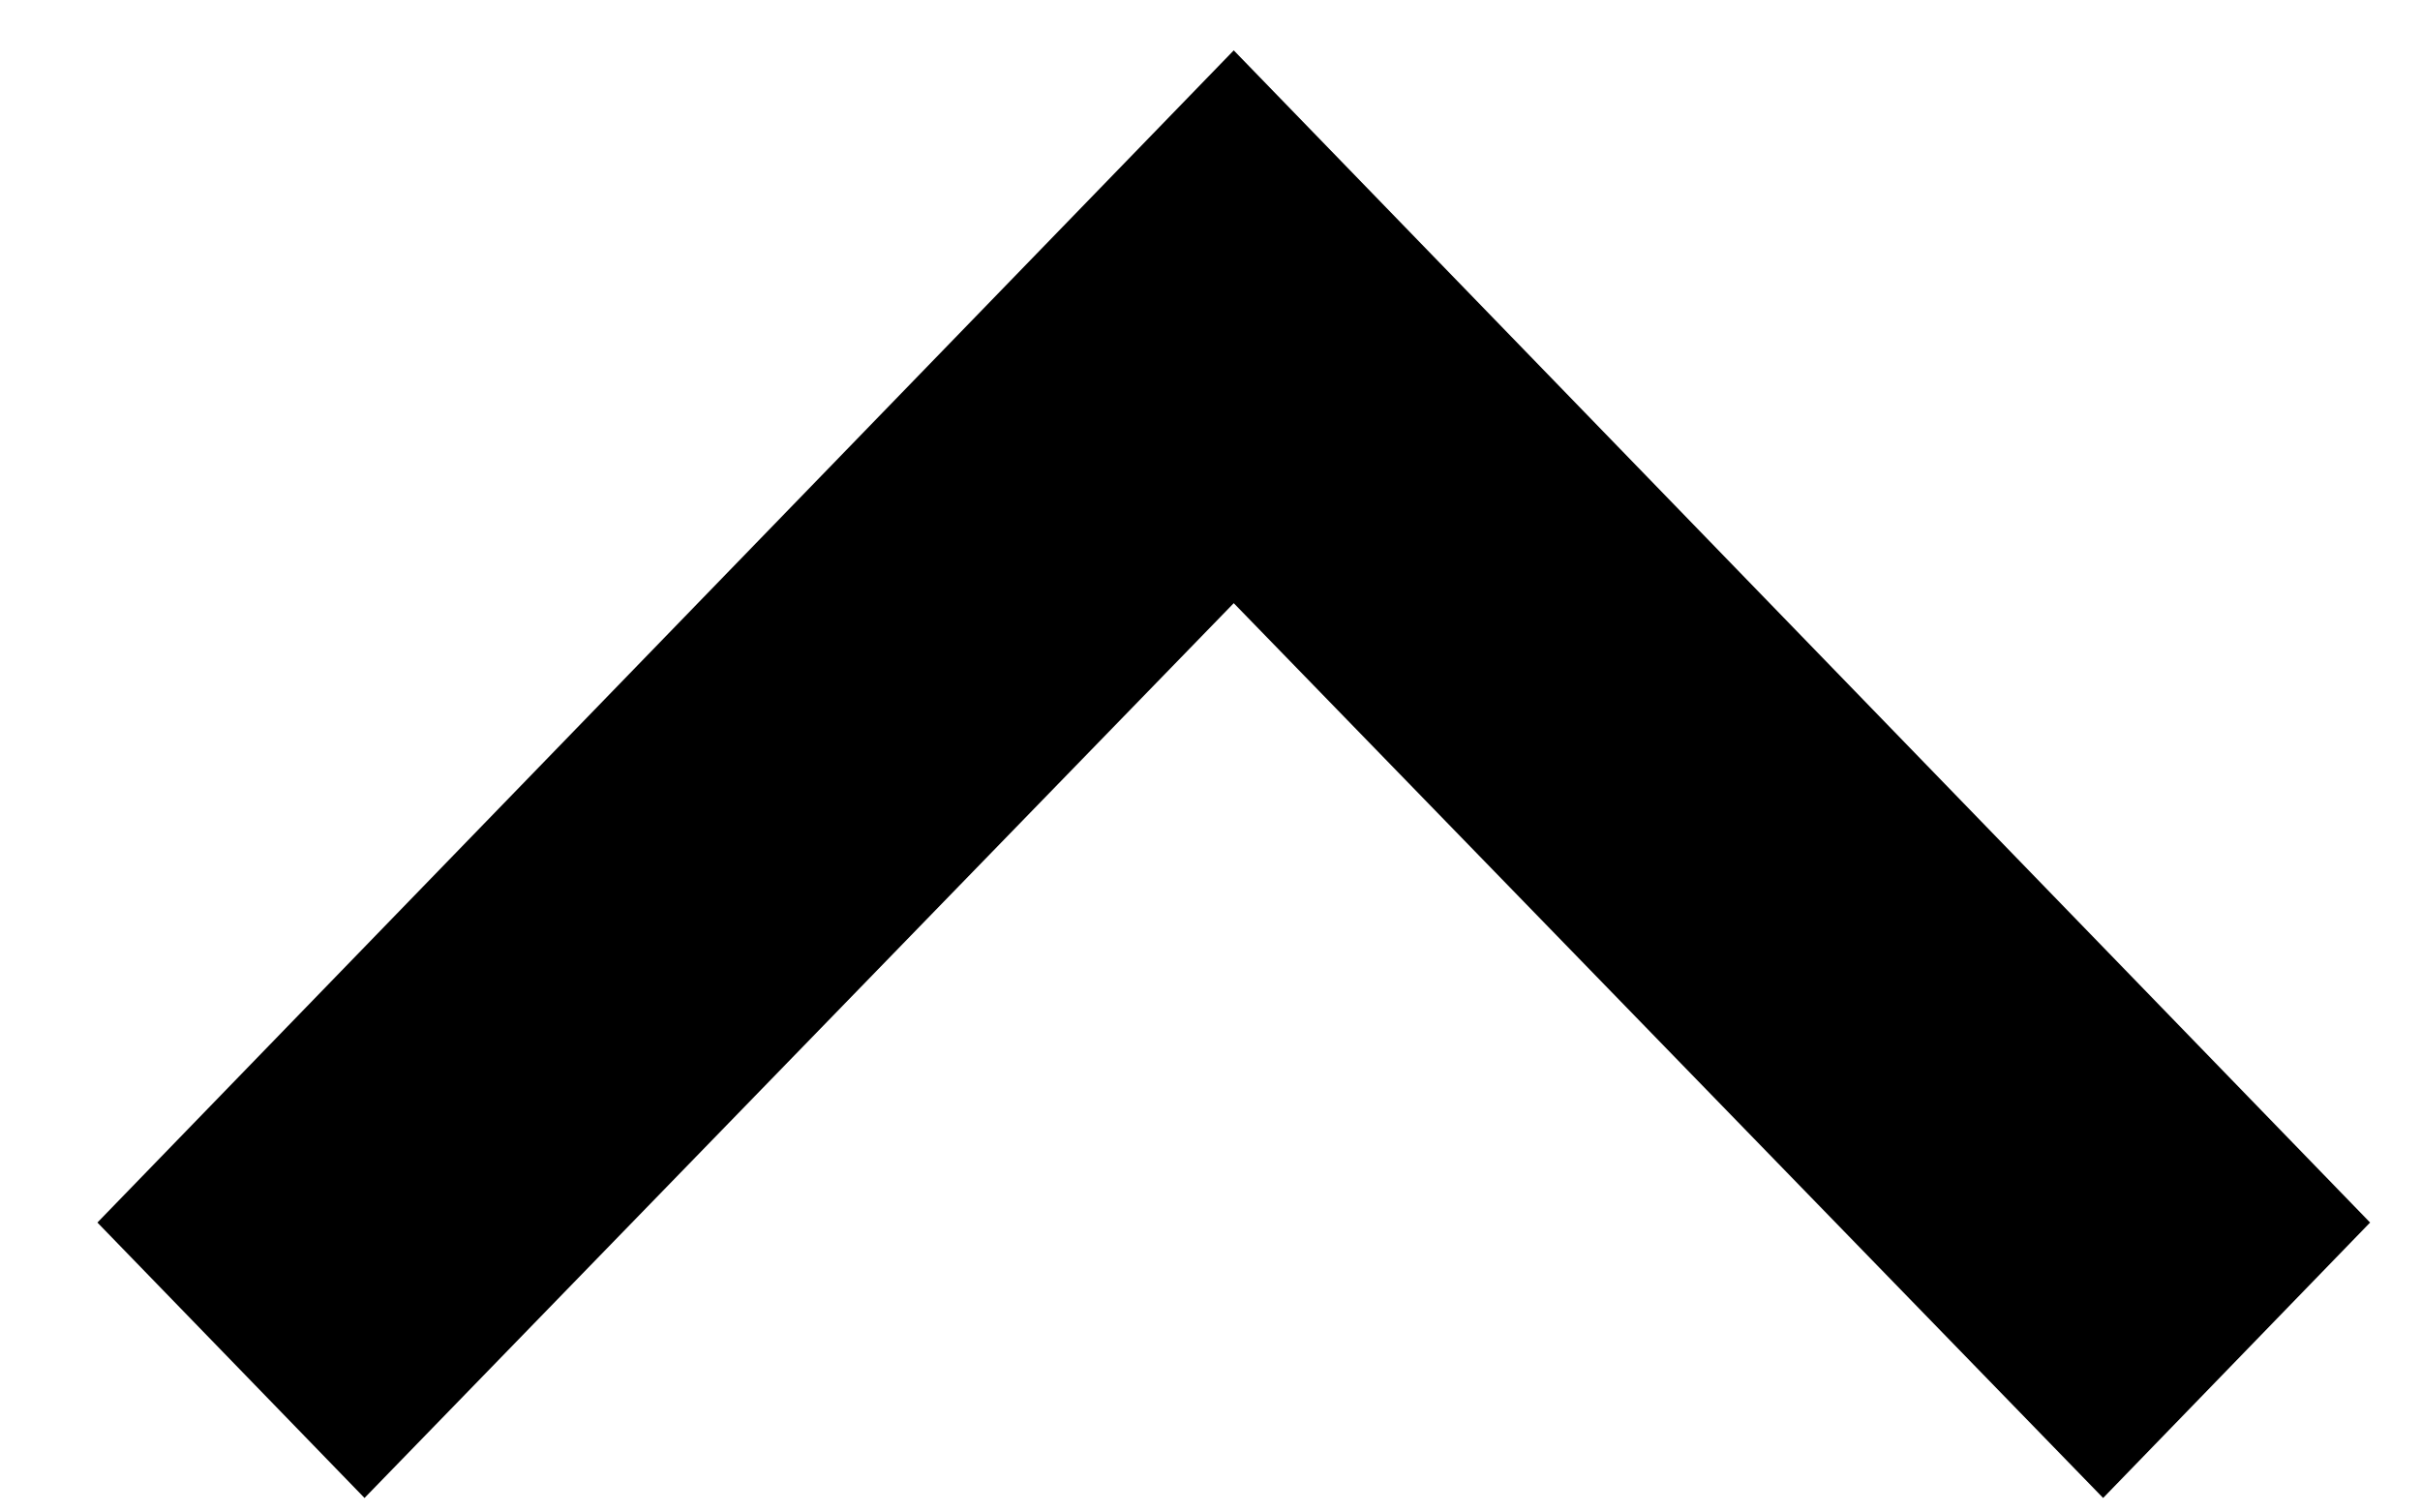 <svg width="16" height="10" viewBox="0 0 16 10" fill="none" xmlns="http://www.w3.org/2000/svg">
<path fill-rule="evenodd" clip-rule="evenodd" d="M15.67 8.083L13.905 9.904L8.157 3.988L2.41 9.904L0.644 8.083L8.157 0.333L15.67 8.083Z" fill="#000000"/>
</svg>
